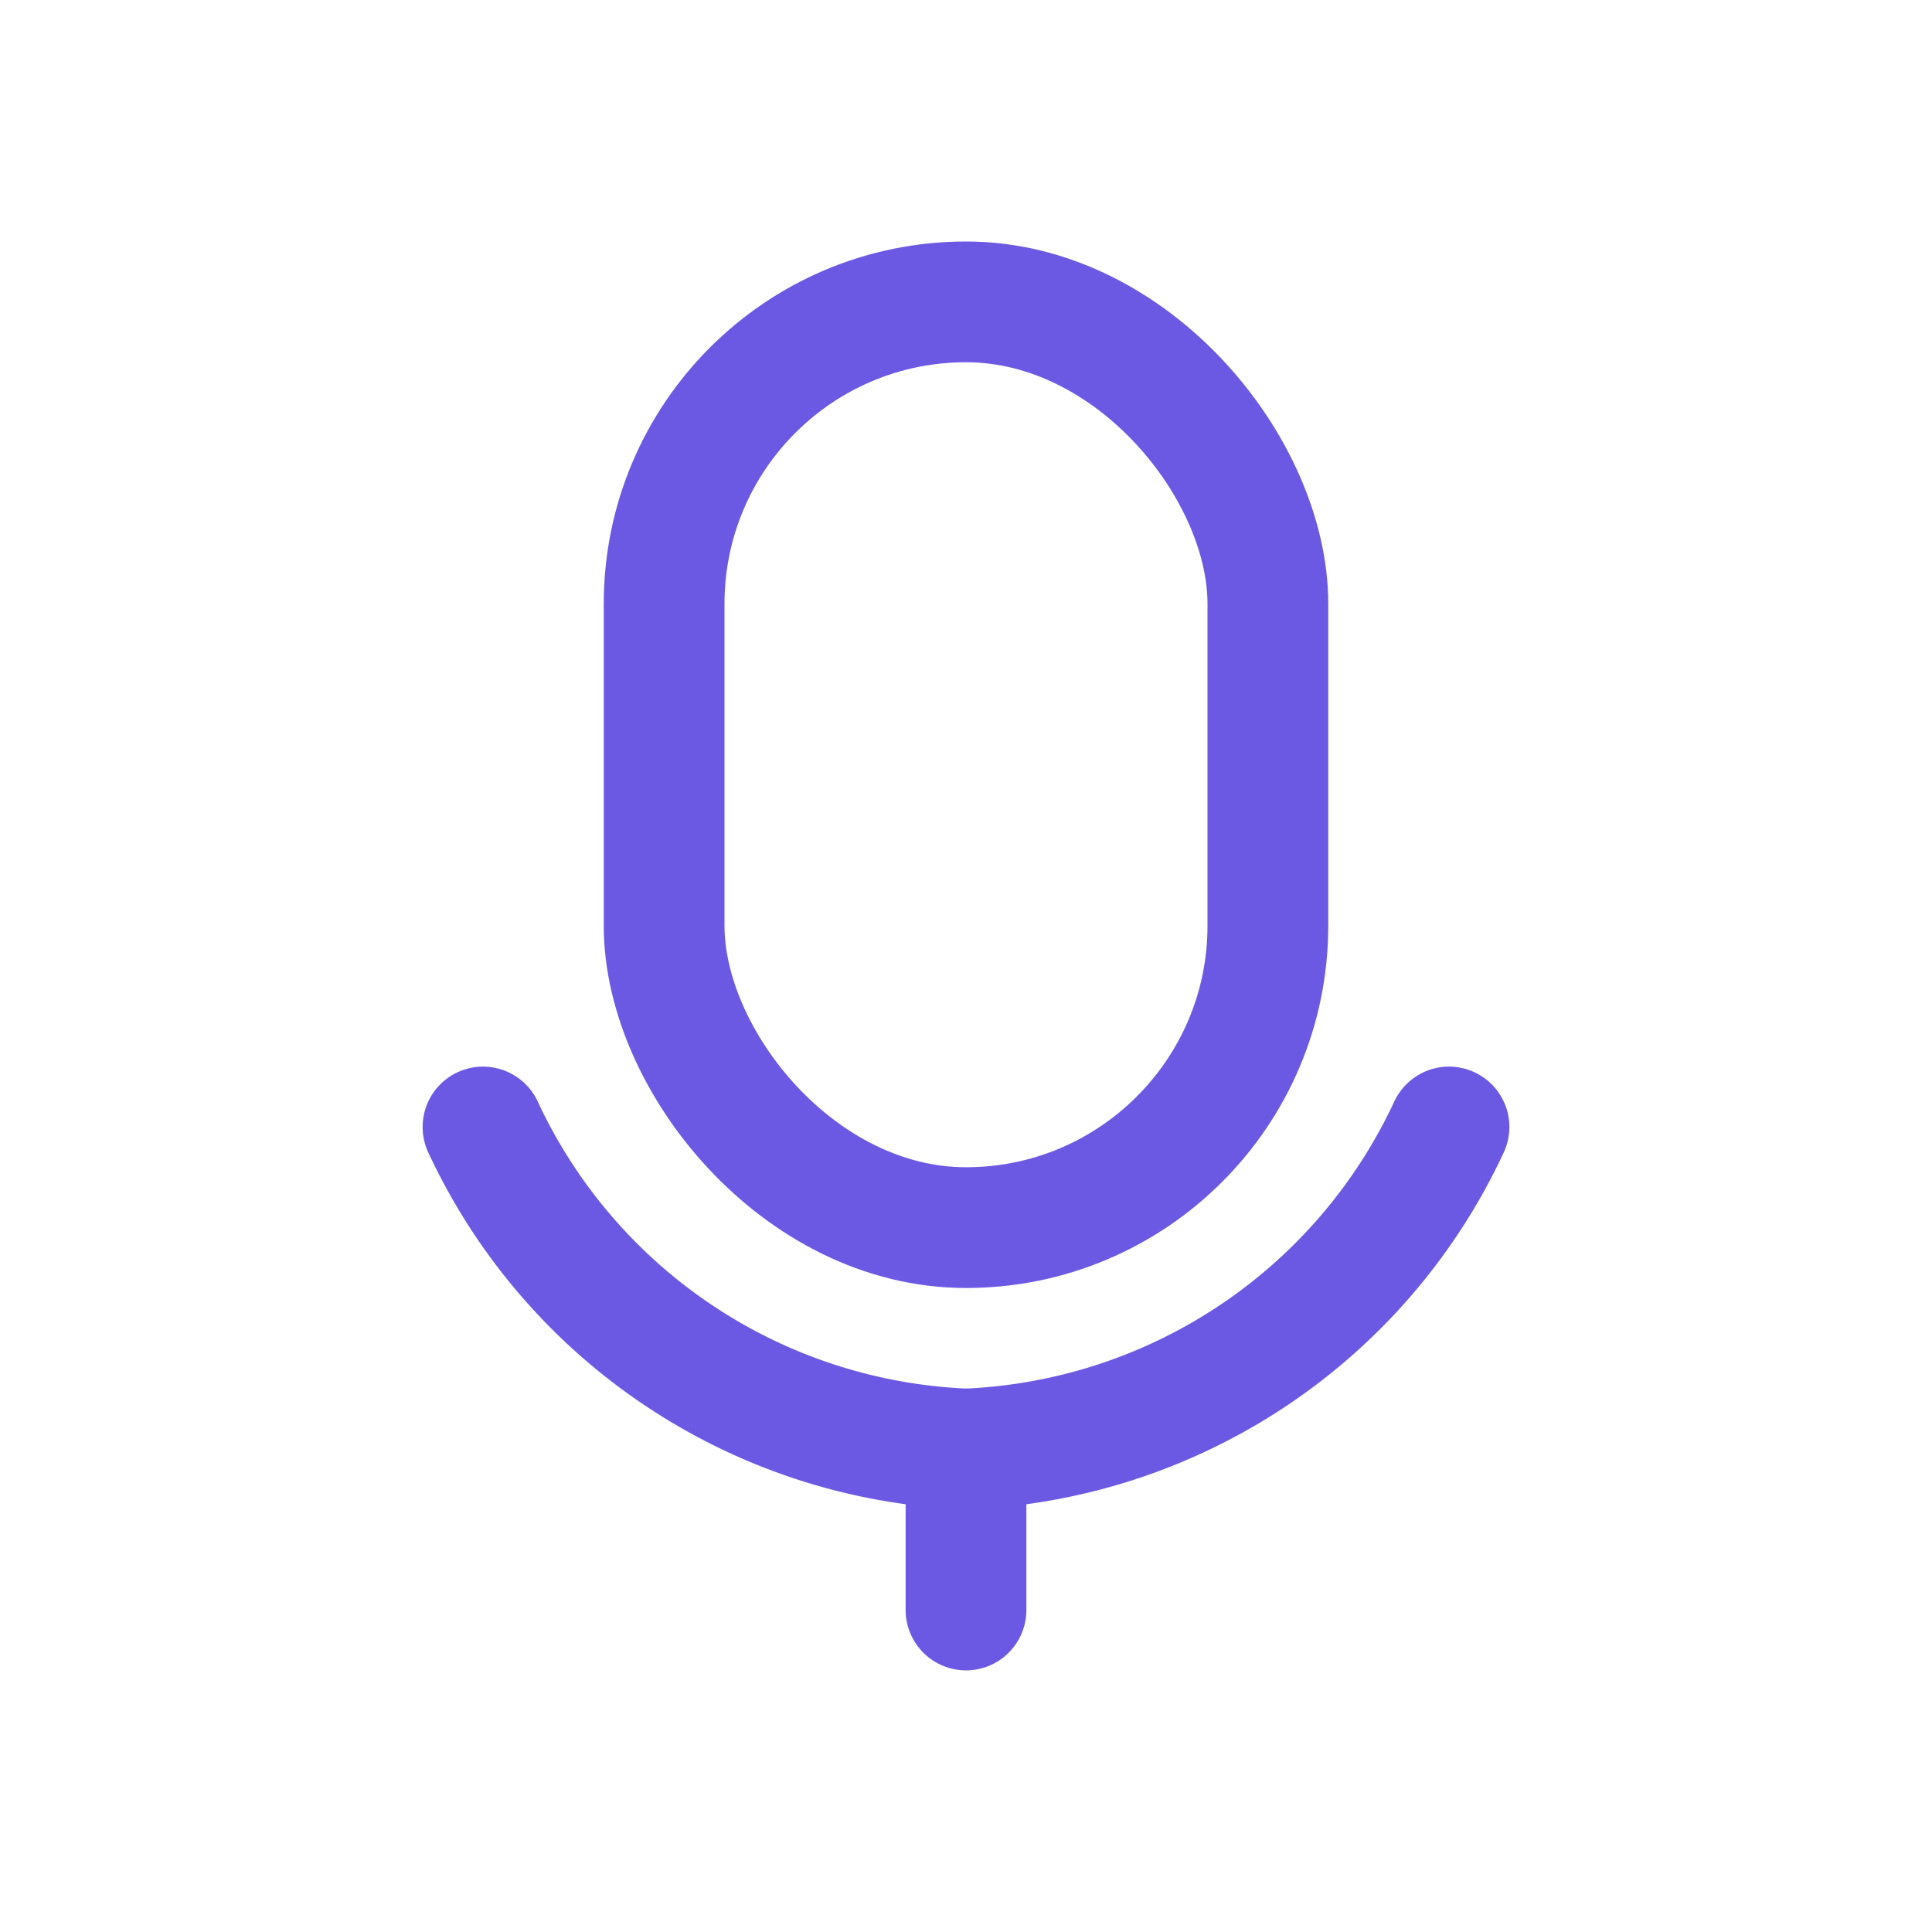 <svg xmlns="http://www.w3.org/2000/svg" width="24" height="24" viewBox="0 0 24 24">
    <g transform="translate(7.5 3)" style="stroke:#6b59e3;stroke-width:1.5px;fill:none">
        <rect width="9" height="13" rx="4.5" style="stroke:none"/>
        <rect x=".75" y=".75" width="7.5" height="11.5" rx="3.75" style="fill:none"/>
    </g>
    <g data-name="그룹 20750">
        <path data-name="path" transform="translate(12 18)" style="stroke-linecap:round;stroke:#6b59e3;stroke-width:1.5px;fill:none" d="M0 2V0"/>
        <path data-name="path" d="M12 0a6.926 6.926 0 0 1-6 4 6.926 6.926 0 0 1-6-4" transform="translate(6 14)" style="stroke-miterlimit:10;stroke-linecap:round;stroke:#6b59e3;stroke-width:1.5px;fill:none"/>
    </g>
</svg>
